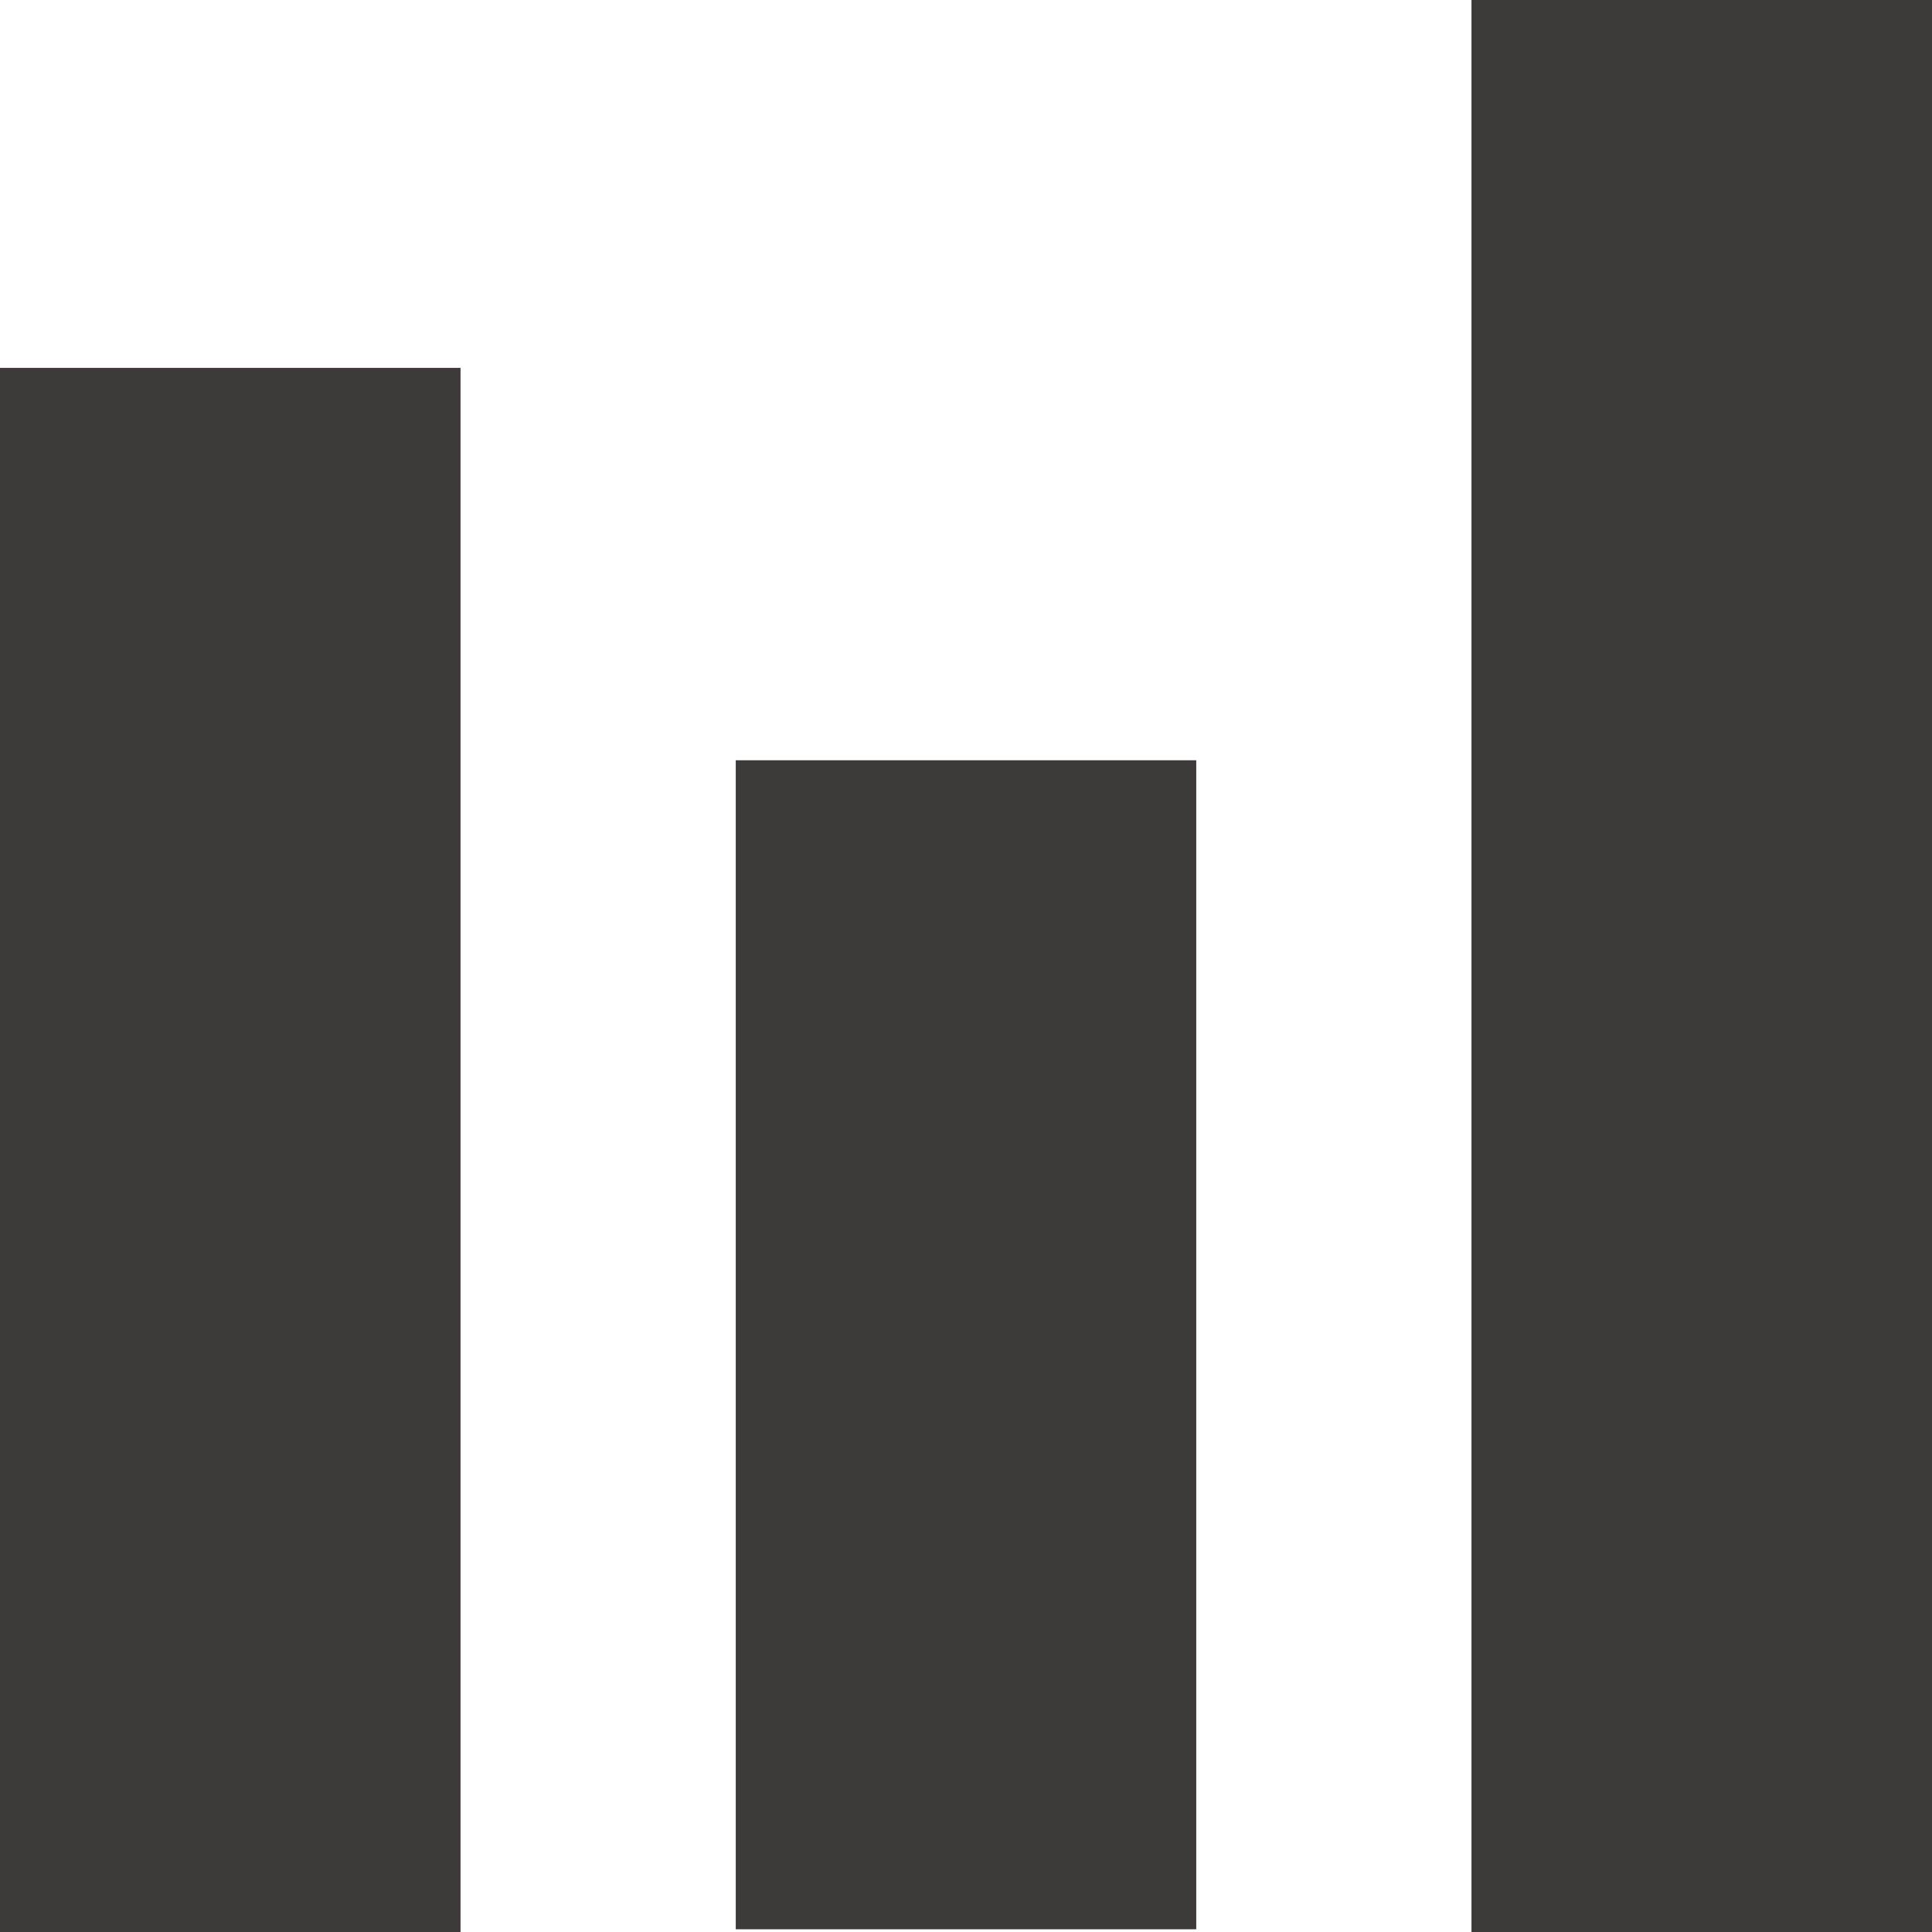 <svg xmlns="http://www.w3.org/2000/svg" viewBox="0 0 7.09 7.09"><defs><style>.cls-1{fill:#3e3a39;}</style></defs><title>资源 6</title><g id="图层_2" data-name="图层 2"><g id="图层_1-2" data-name="图层 1"><rect class="cls-1" y="1.35" width="1.69" height="5.74"/><rect class="cls-1" x="2.7" y="2.79" width="1.69" height="4.29"/><rect class="cls-1" x="5.4" width="1.69" height="7.09"/></g></g></svg>